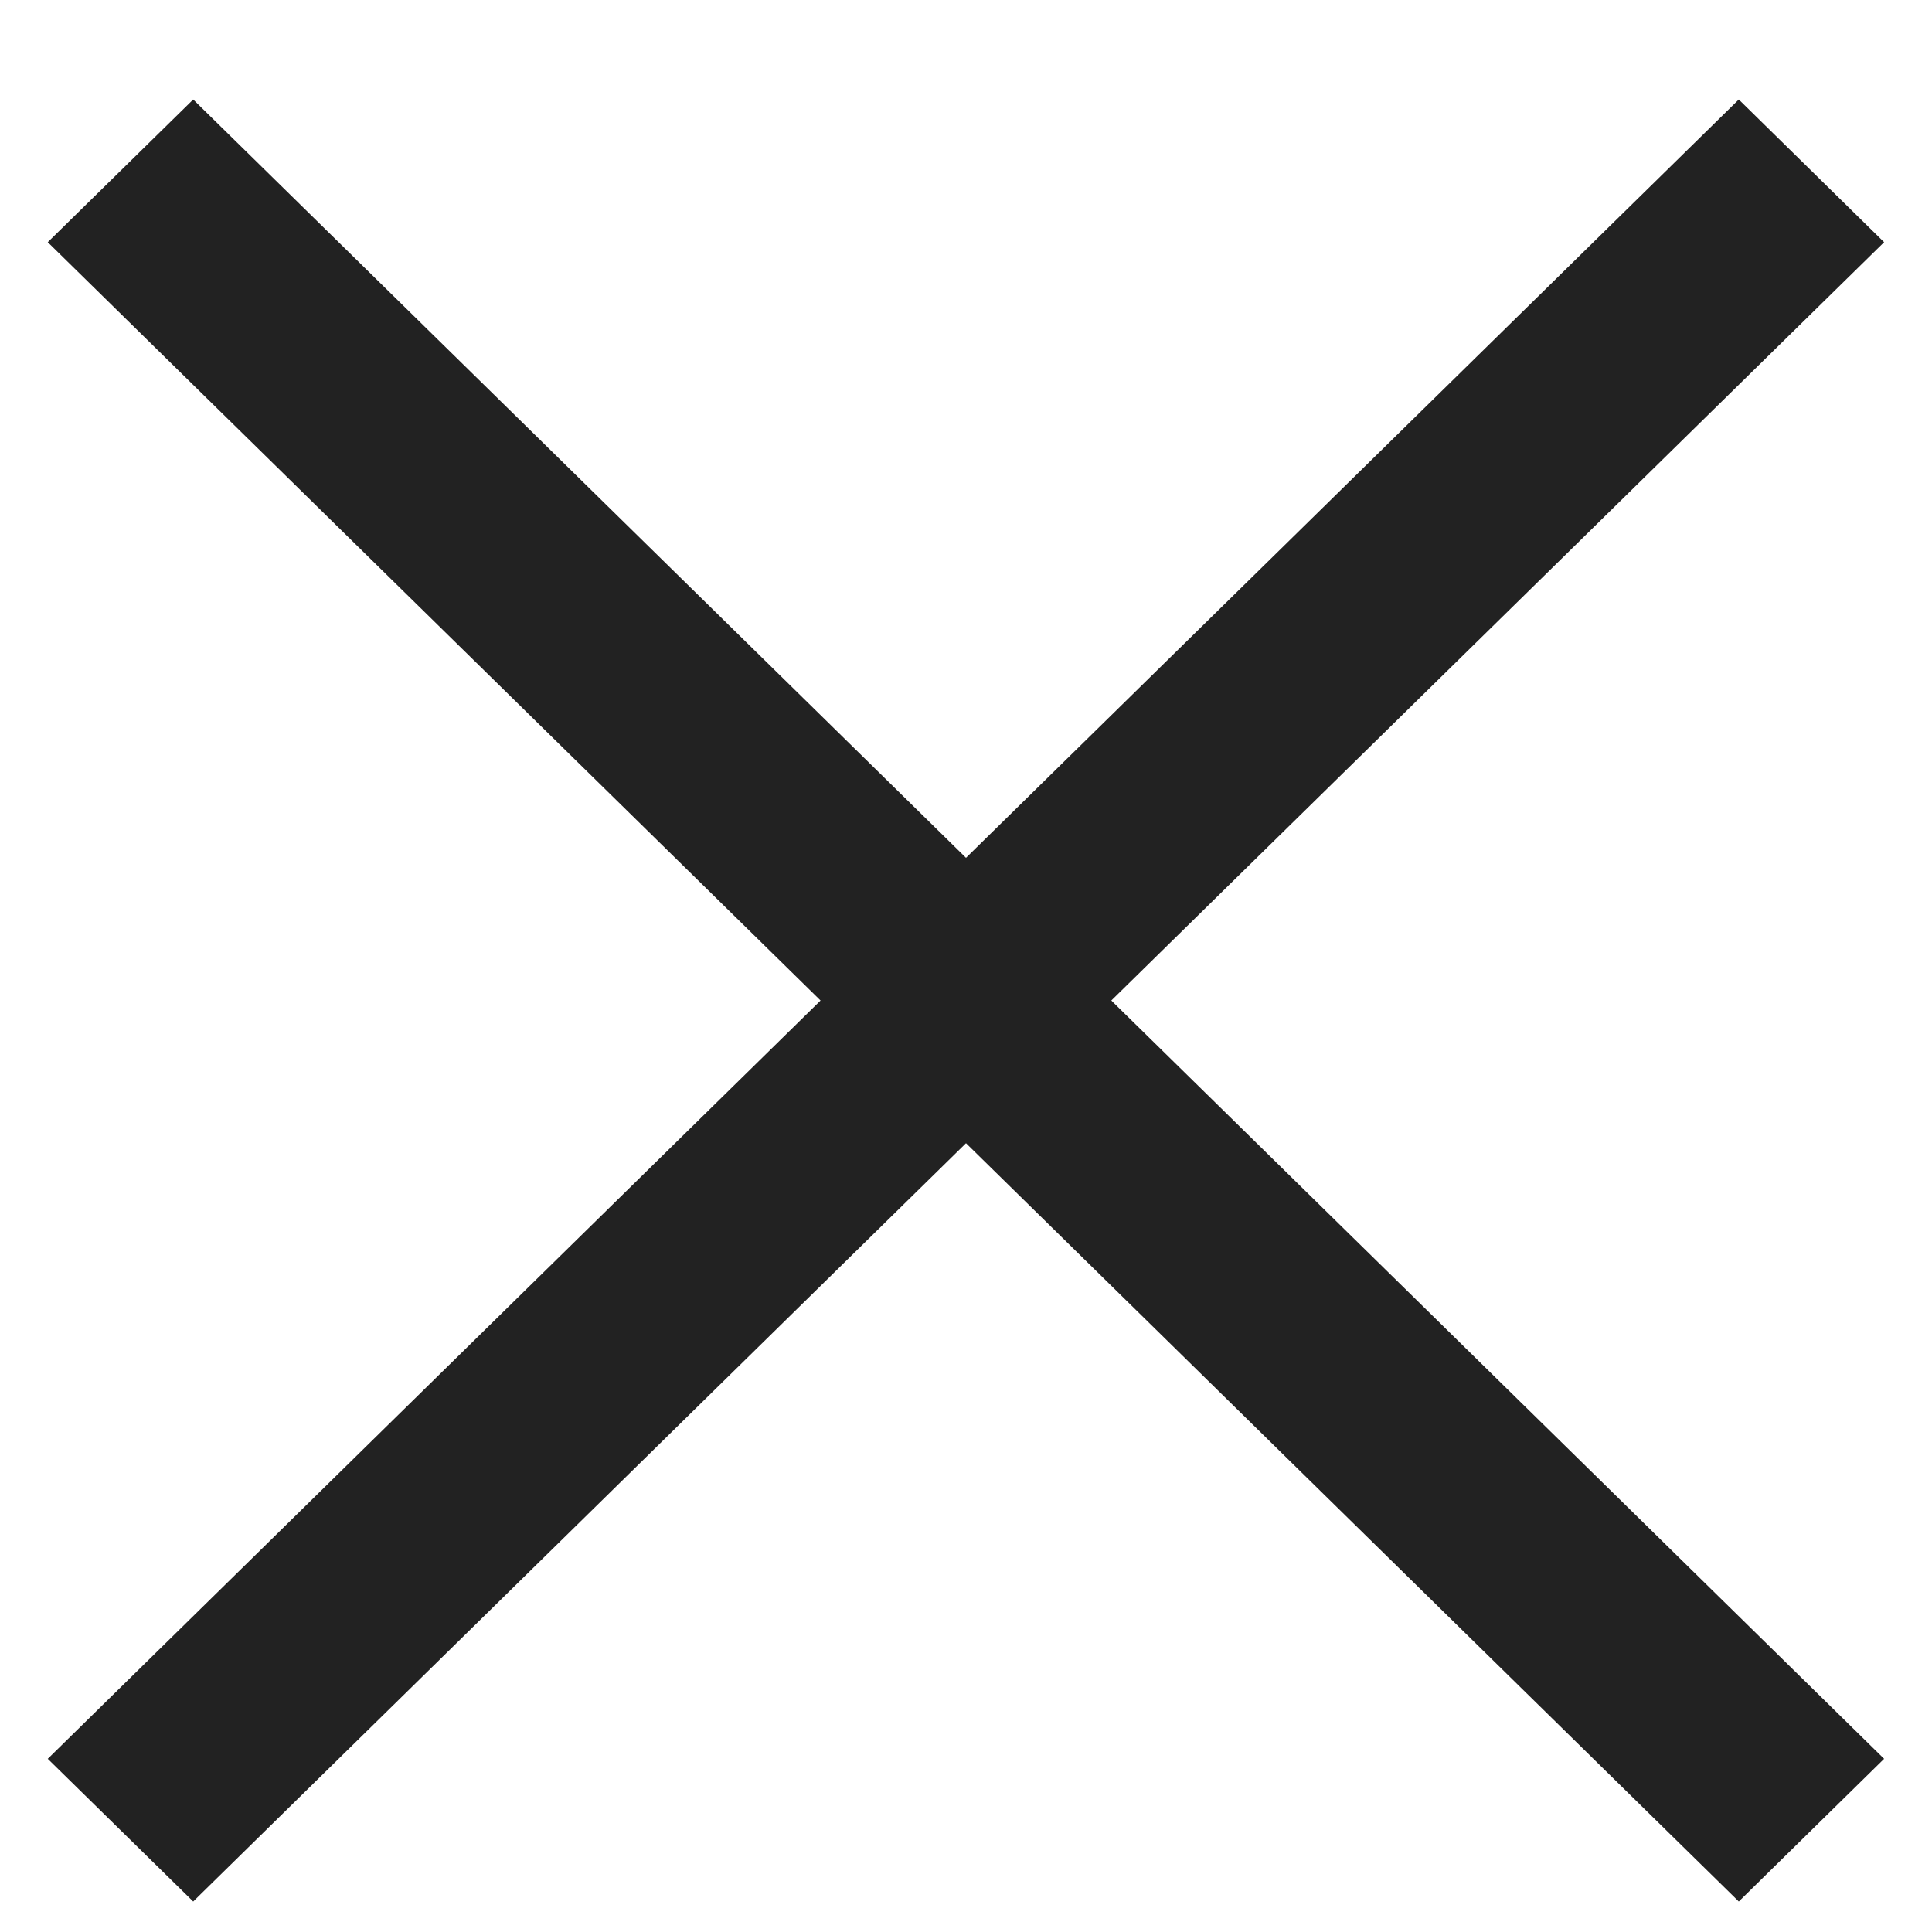 <svg width="14" height="14" viewBox="0 0 14 14" fill="none" xmlns="http://www.w3.org/2000/svg">
<path d="M1.4 13.779L0.346 12.745L5.946 7.25L0.346 1.755L1.4 0.721L7 6.216L12.6 0.721L13.653 1.755L8.053 7.25L13.653 12.745L12.6 13.779L7 8.284L1.4 13.779Z" fill="#222222"/>
</svg>

